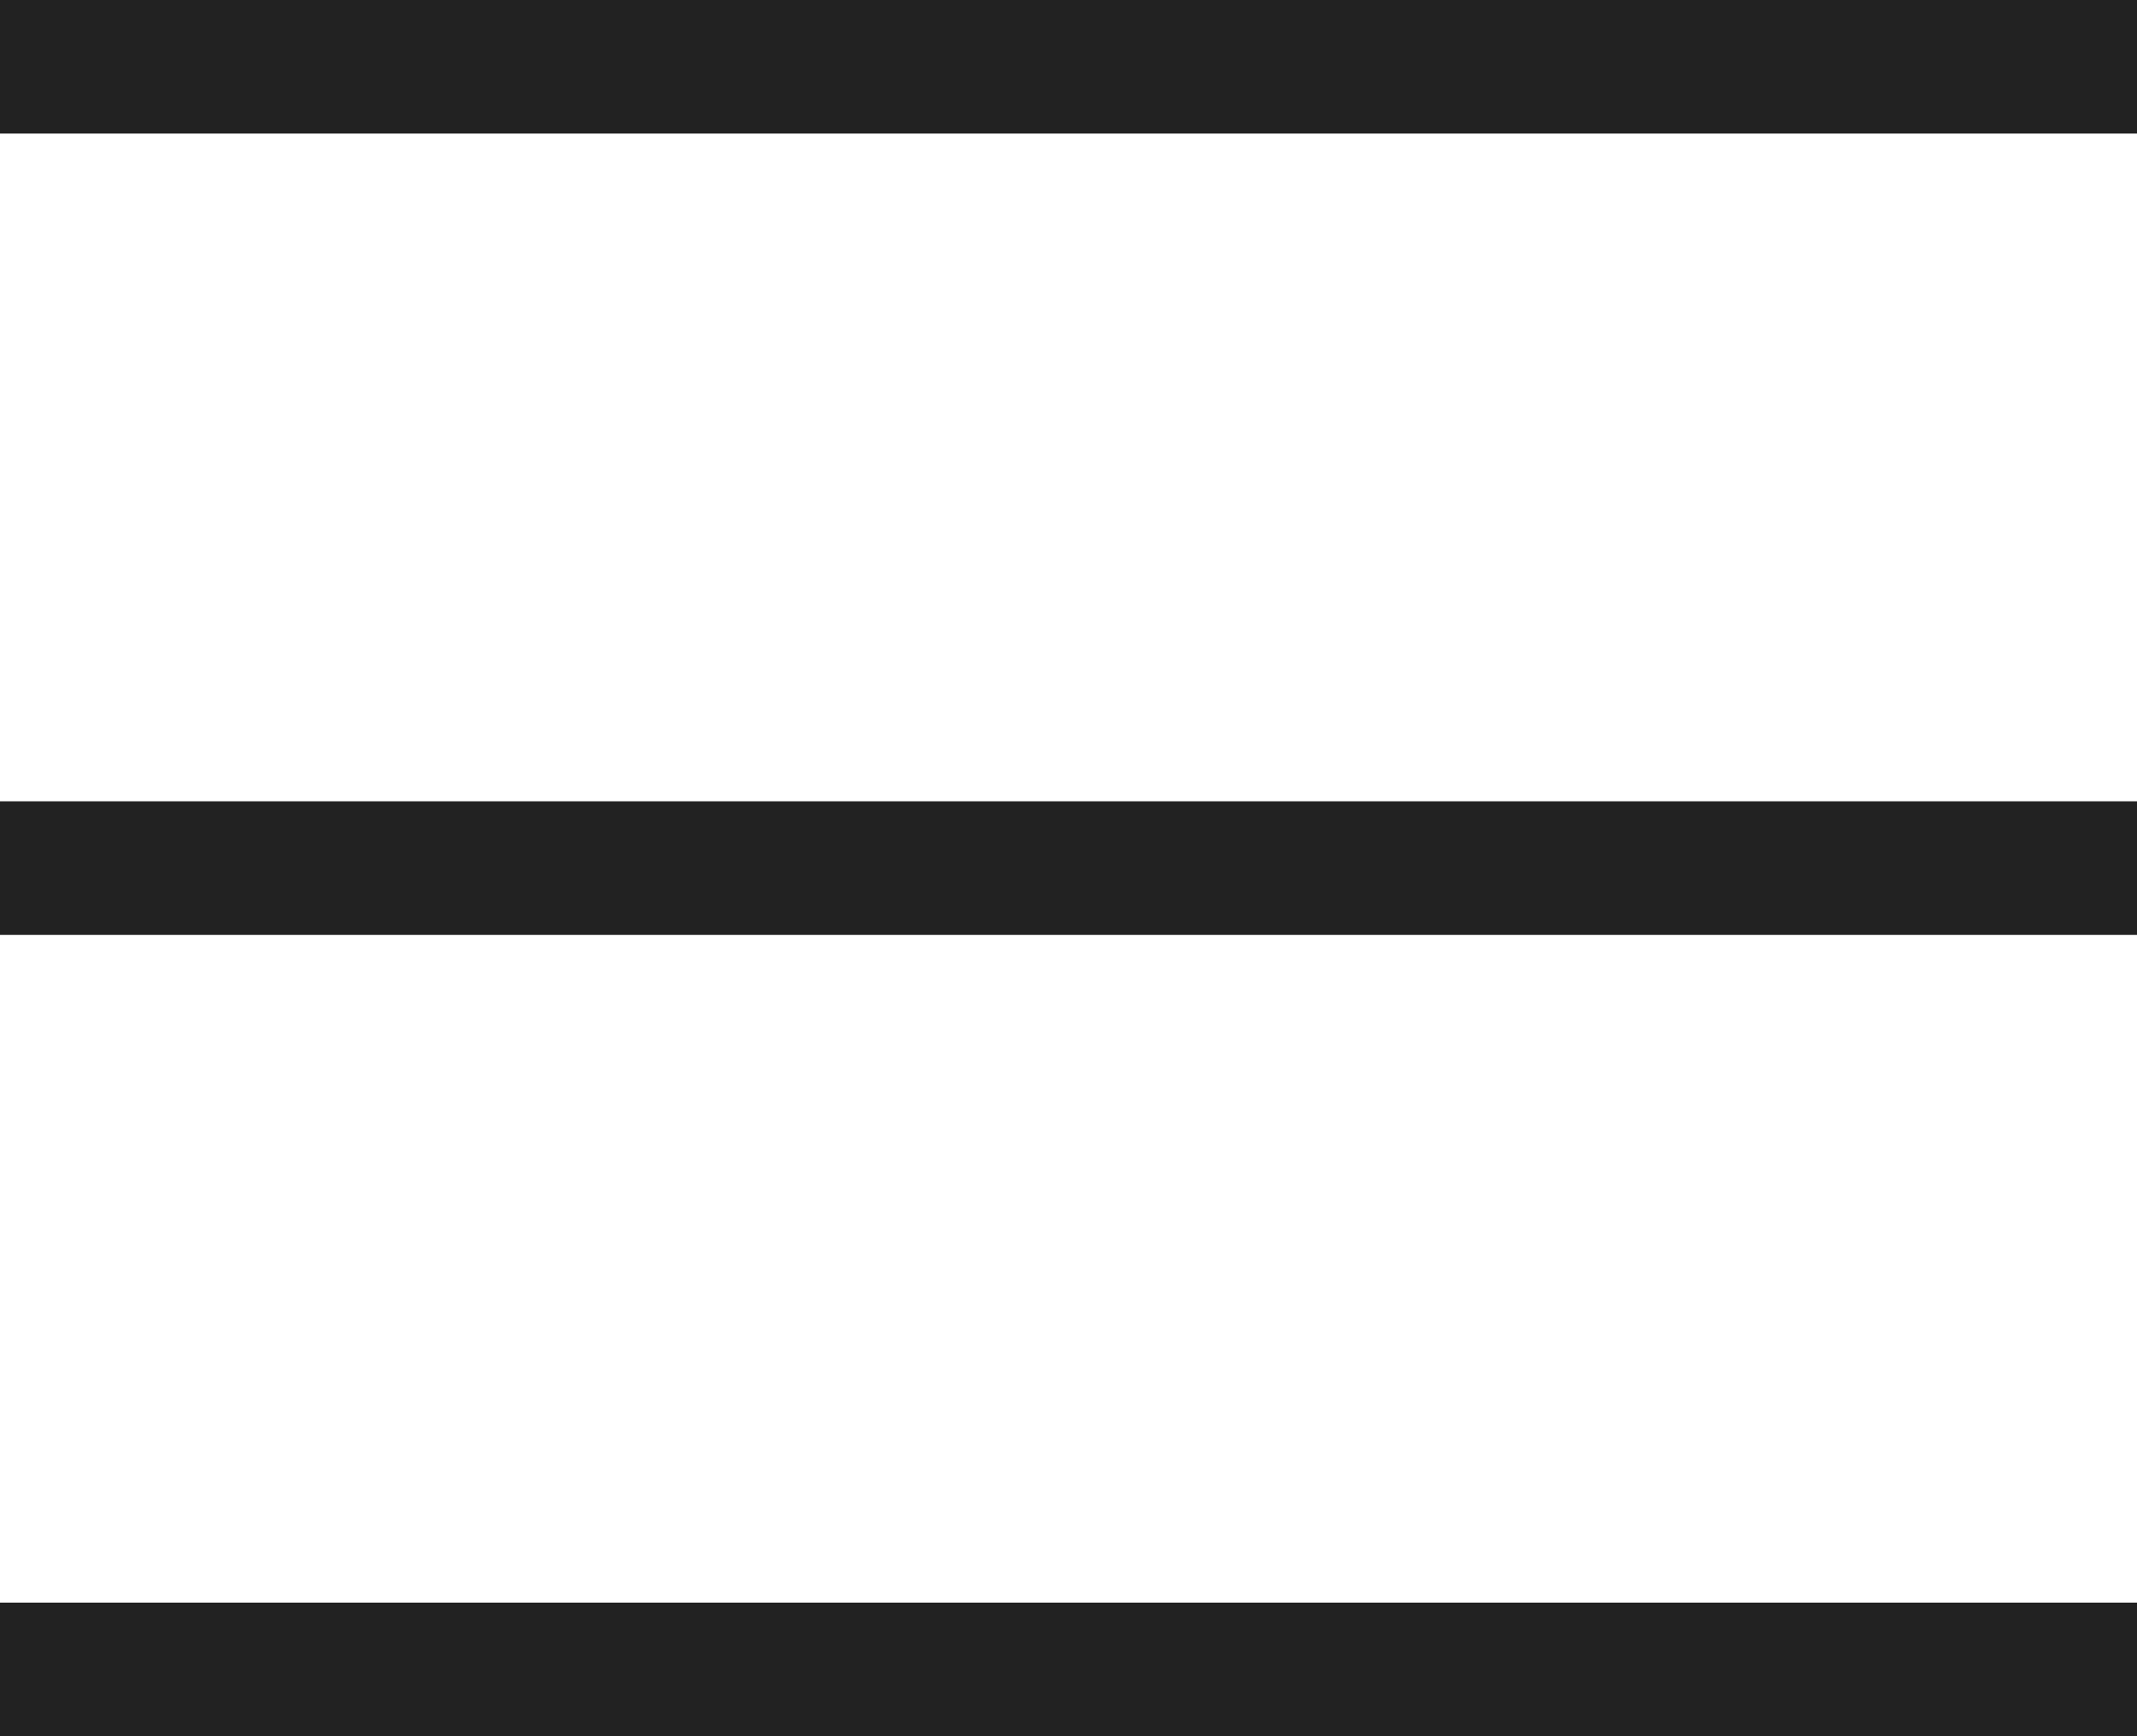 <svg xmlns="http://www.w3.org/2000/svg" width="24" height="19.5">
  <g transform="translate(-370 -25)">
    <rect width="24" height="1.5" transform="translate(370 25)" fill="#222"/>
    <rect width="24" height="1.5" transform="translate(370 34)" fill="#222"/>
    <rect width="24" height="1.5" transform="translate(370 43)" fill="#222"/>
  </g>
</svg>
